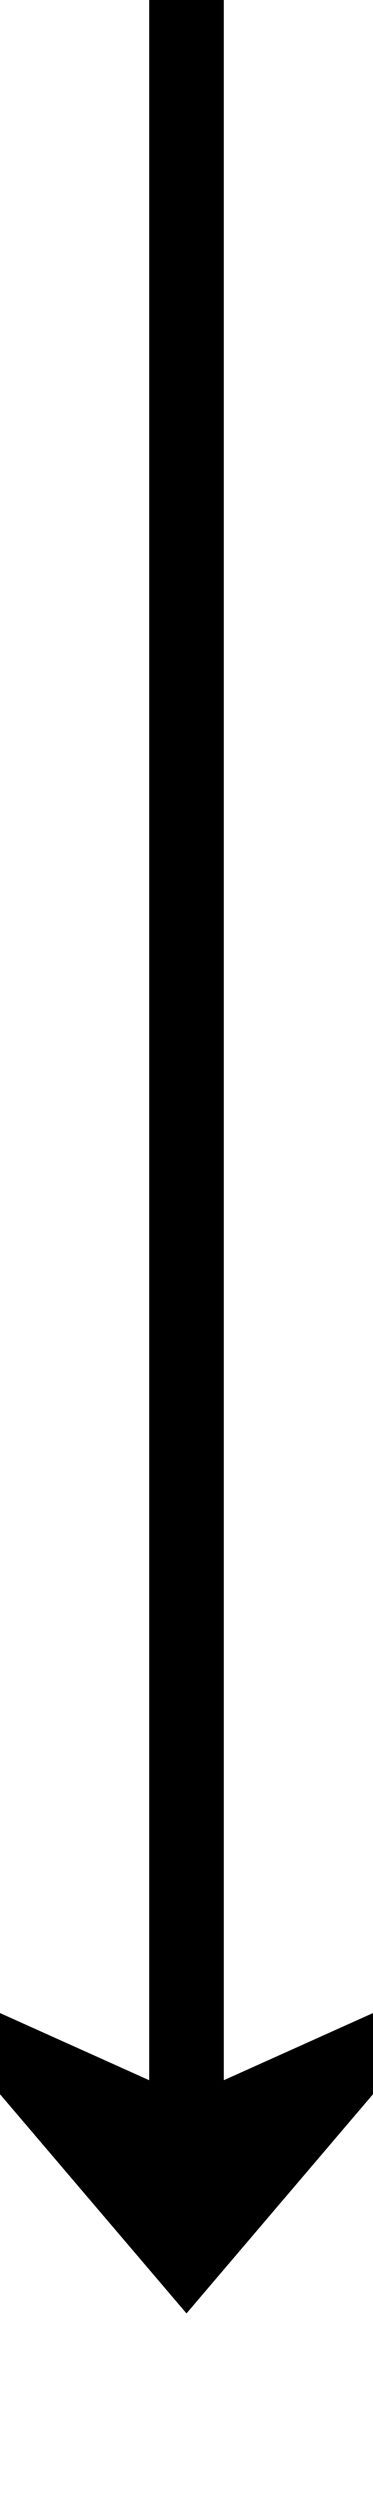 ﻿<?xml version="1.0" encoding="utf-8"?>
<svg version="1.1" xmlns:xlink="http://www.w3.org/1999/xlink" width="10px" height="67px" preserveAspectRatio="xMidYMin meet" viewBox="520 1459  8 67" xmlns="http://www.w3.org/2000/svg">
  <path d="M 524 1459  L 524 1519  " stroke-width="2" stroke="#000000" fill="none" />
  <path d="M 516 1511.6  L 524 1521  L 532 1511.6  L 524 1515.2  L 516 1511.6  Z " fill-rule="nonzero" fill="#000000" stroke="none" />
</svg>